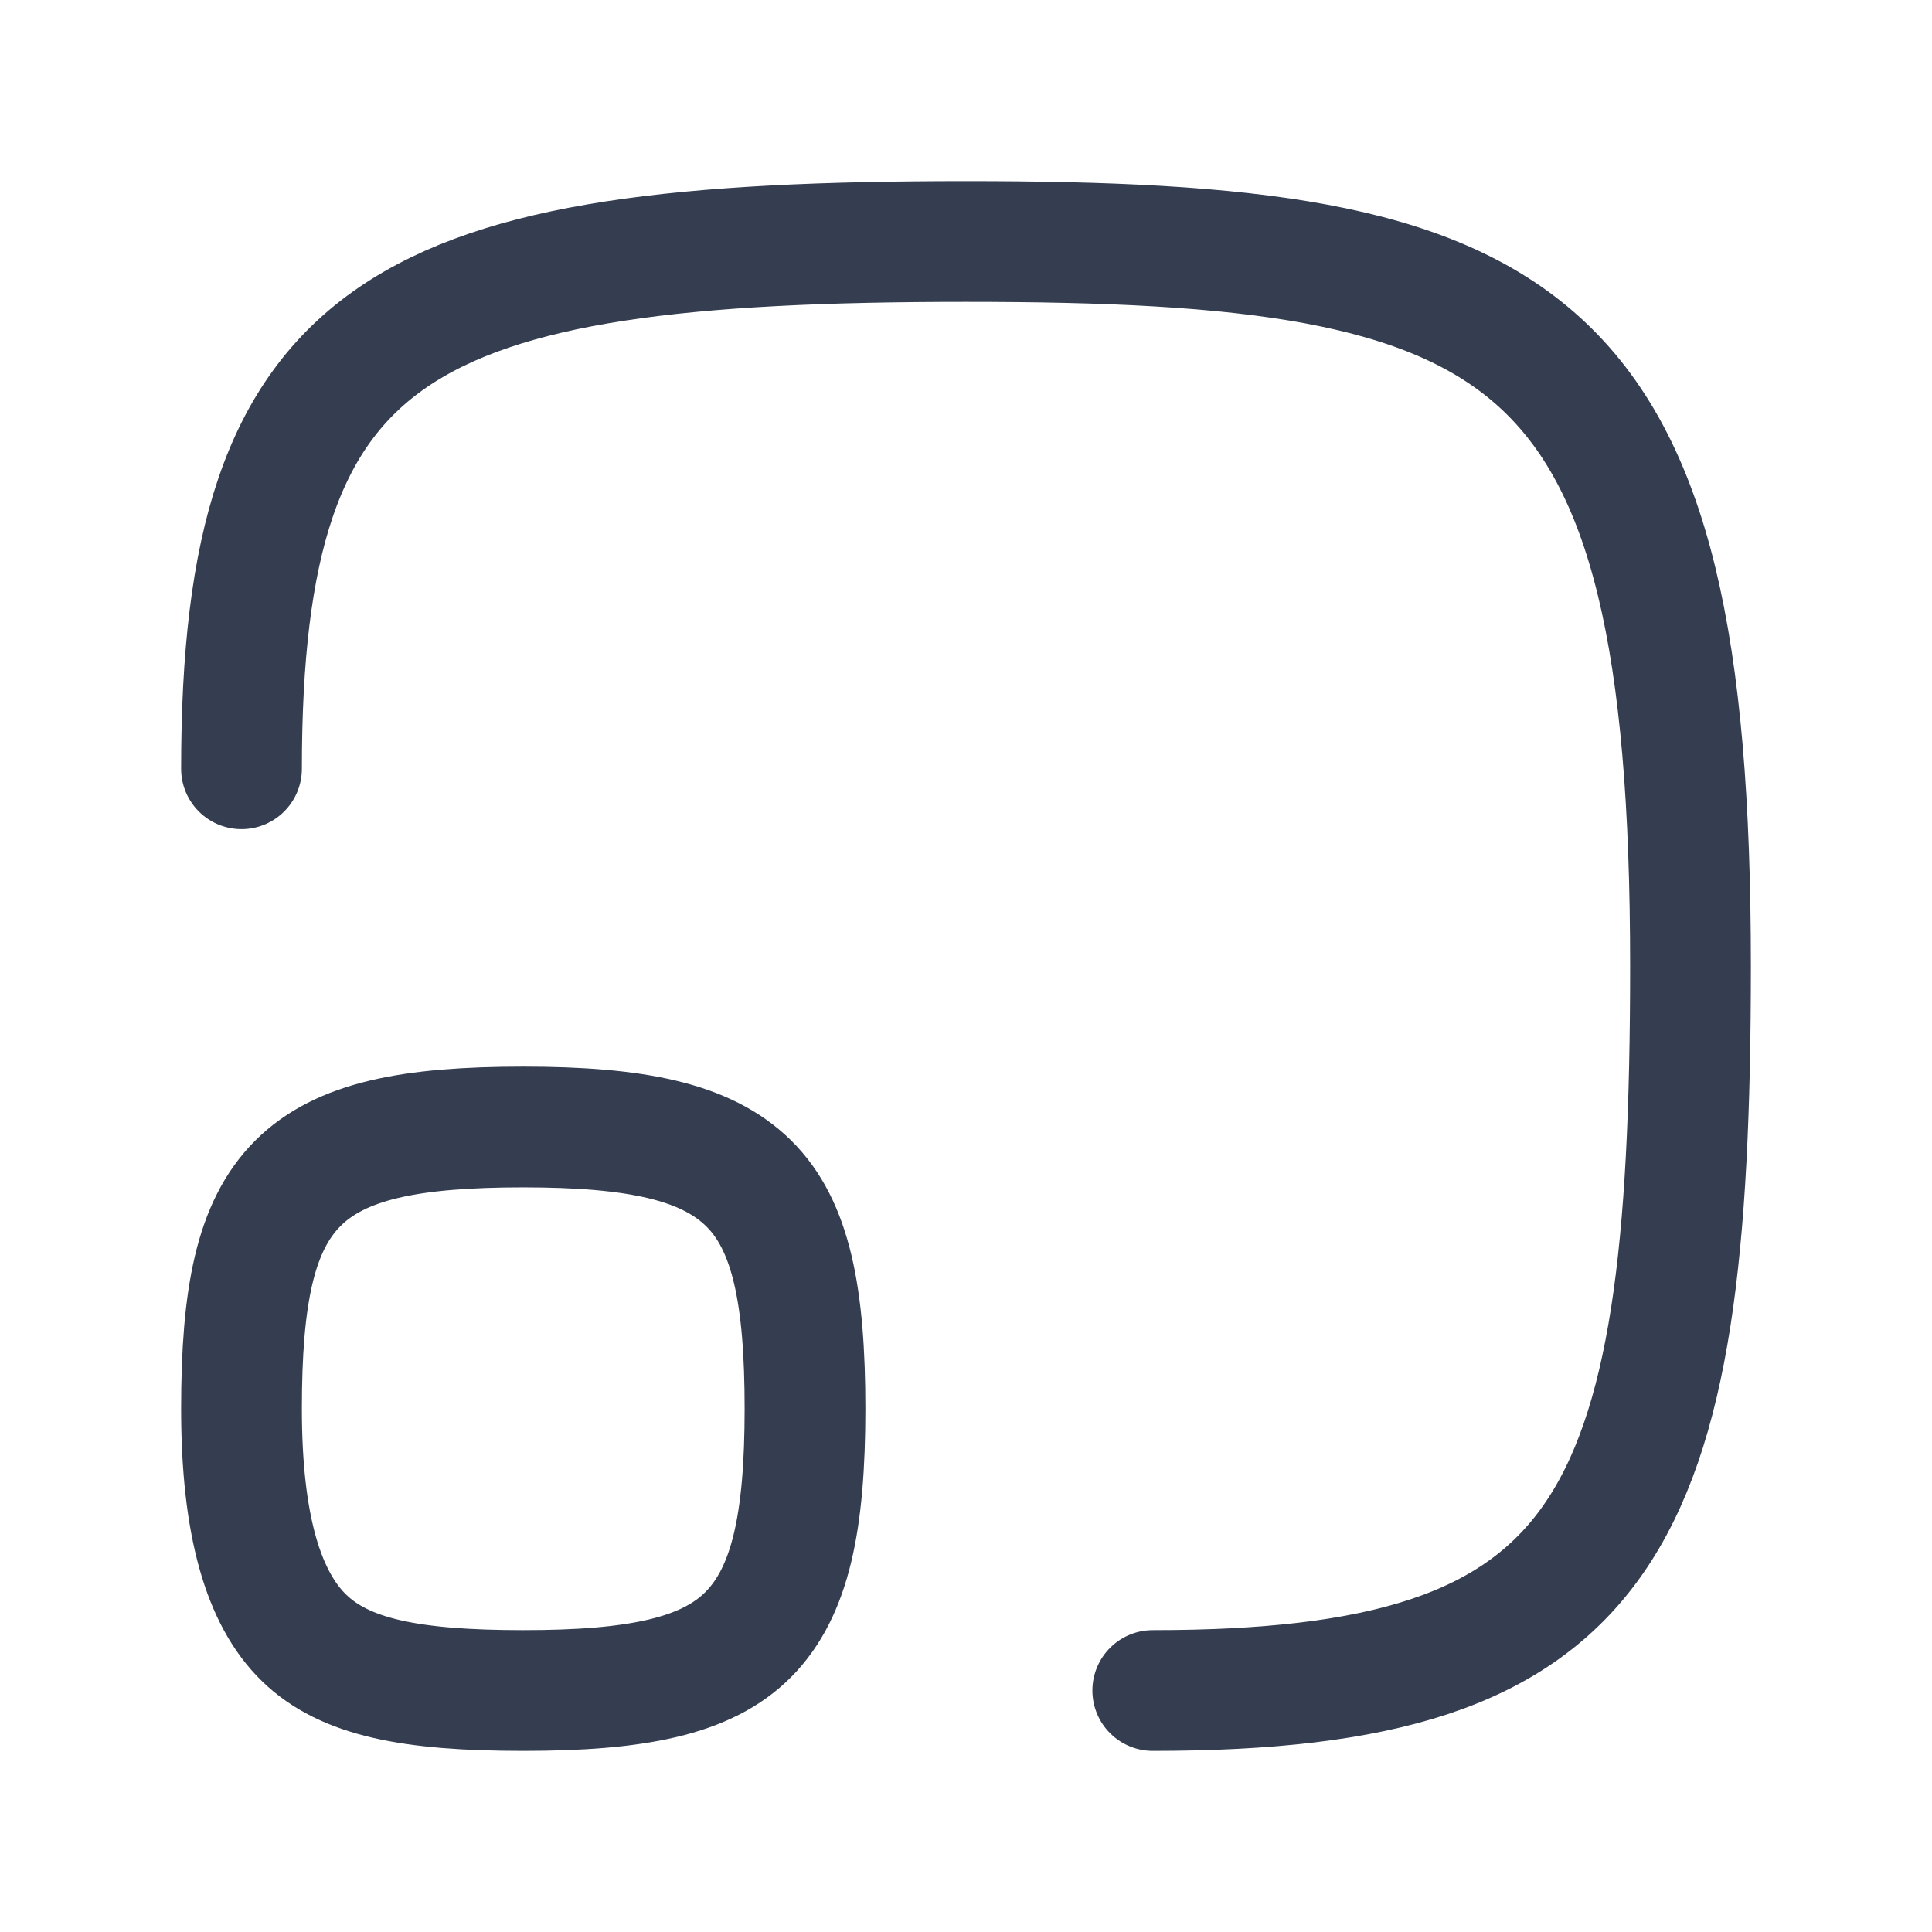<svg width="24" height="24" viewBox="0 0 24 24" fill="none" xmlns="http://www.w3.org/2000/svg">
<path d="M3 9.55C3 4 5 3 12 3C19 3 21 4 21 12C21 19 20 21 14.32 21" stroke="#353E50" stroke-width="1.5" stroke-linecap="round" stroke-linejoin="round"/>
<path d="M3 17.5C3 16.1 3.171 15.229 3.7 14.7C4.229 14.171 5.1 14 6.5 14C7.9 14 8.771 14.179 9.3 14.7C9.829 15.221 10 16.1 10 17.5C10 18.9 9.821 19.771 9.3 20.3C8.779 20.829 7.9 21 6.5 21C5.1 21 4.283 20.837 3.778 20.347C3.272 19.857 3 18.947 3 17.5Z" stroke="#353E50" stroke-width="1.5" stroke-linecap="round" stroke-linejoin="round"/>
</svg>
